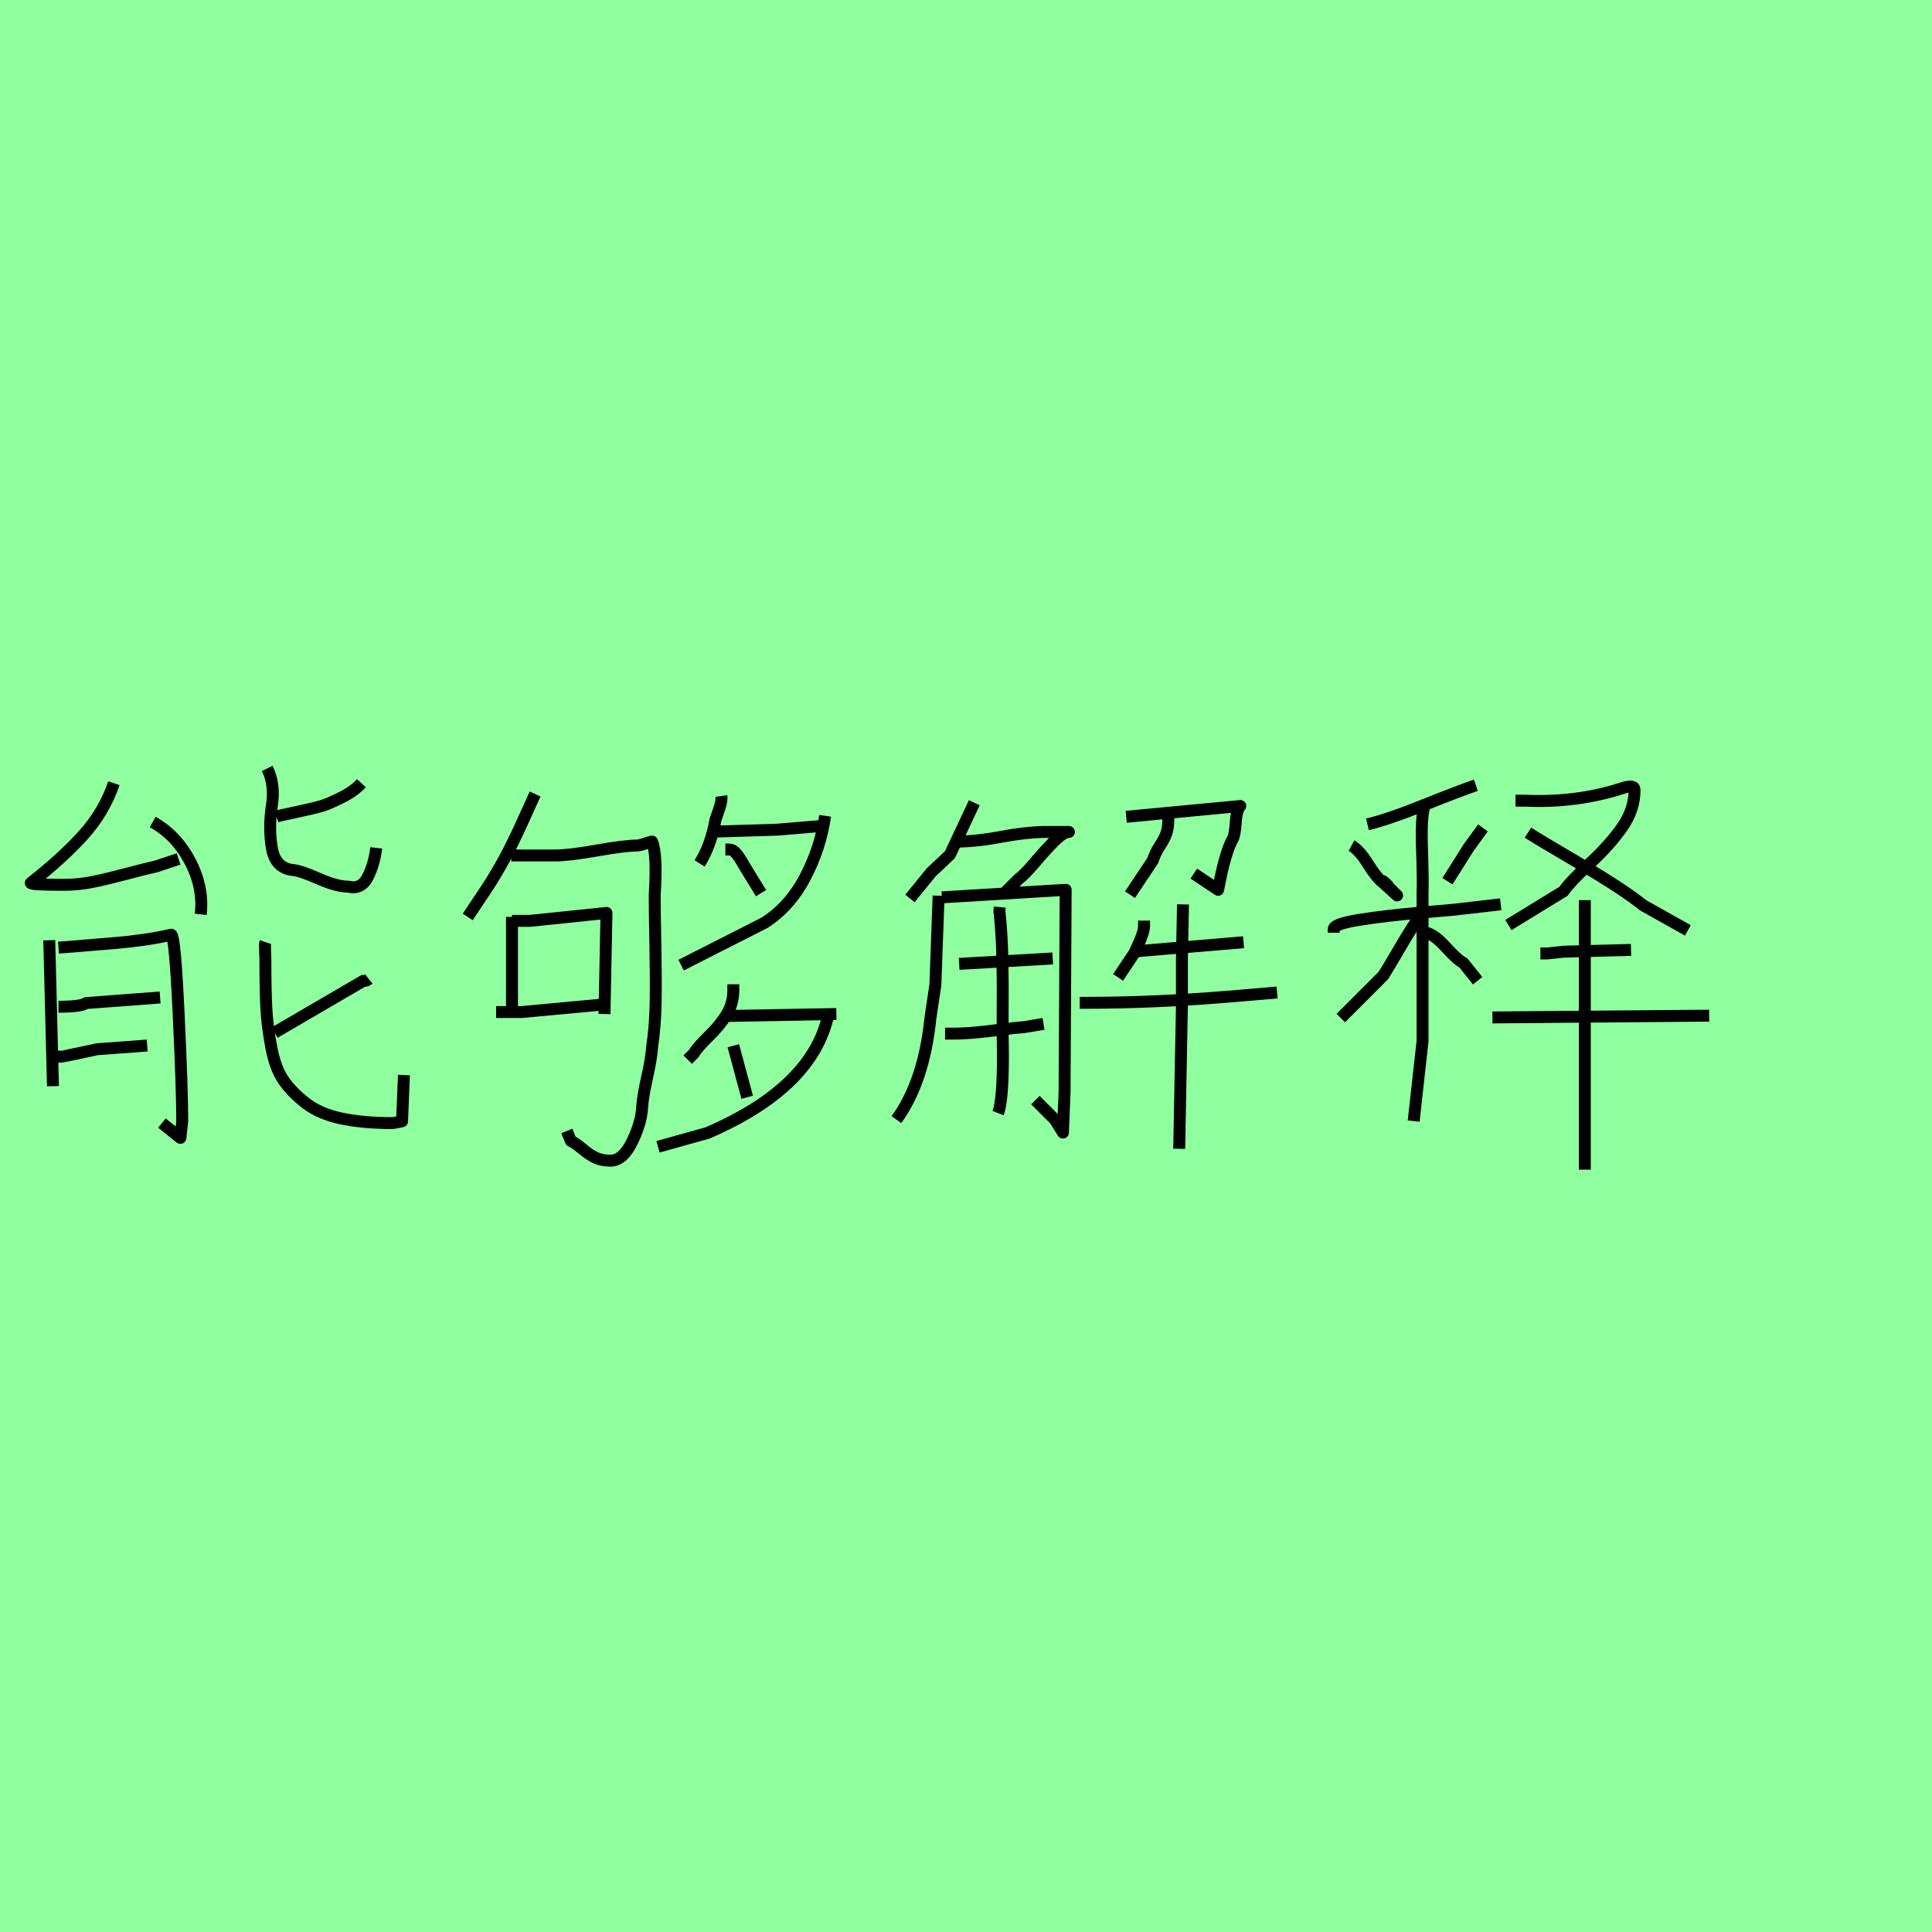 <?xml version="1.0" encoding="utf-8" standalone="no"?>
<!DOCTYPE svg PUBLIC "-//W3C//DTD SVG 1.1//EN"
  "http://www.w3.org/Graphics/SVG/1.1/DTD/svg11.dtd">
<svg xmlns:xlink="http://www.w3.org/1999/xlink" width="162pt" height="162pt" viewBox="0 0 162 162" xmlns="http://www.w3.org/2000/svg" version="1.1">
 <defs>
  <style type="text/css">*{stroke-linejoin: round; stroke-linecap: butt}</style>
 </defs>
 <g id="figure_1">
  <g id="patch_1">
   <path d="M 0 162 
L 162 162 
L 162 0 
L 0 0 
z
" style="fill: #8fff9f"/>
  </g>
  <g id="axes_1">
   <g id="patch_2">
    <path d="M 23.026 86.584 
L 30.461 82.247 
Q 30.668 82.299 30.926 82.092 
M 22.252 78.995 
Q 22.2 79.149 22.226 79.691 
Q 22.252 80.234 22.252 80.388 
Q 22.252 82.918 22.329 84.467 
Q 22.407 86.016 22.743 87.797 
Q 23.078 89.578 23.775 90.585 
Q 24.472 91.592 25.634 92.495 
Q 26.795 93.399 28.628 93.786 
Q 30.461 94.173 32.939 94.173 
Q 32.991 94.173 33.714 94.019 
L 33.869 90.146 
M 4.595 88.597 
L 5.215 88.597 
Q 5.266 88.597 8.157 87.978 
L 12.339 87.668 
M 4.905 84.416 
Q 6.815 84.416 7.228 84.106 
L 13.424 83.641 
M 4.905 79.459 
Q 5.679 79.408 7.202 79.278 
Q 8.725 79.149 9.68 79.072 
Q 10.636 78.995 11.952 78.814 
Q 13.269 78.633 14.353 78.375 
Q 14.663 78.375 14.972 84.88 
Q 15.282 91.385 15.282 94.019 
Q 15.282 94.07 15.127 95.412 
L 13.578 94.173 
M 4.13 78.84 
L 4.44 91.076 
M 23.181 68.462 
Q 23.336 68.411 24.911 68.075 
Q 26.486 67.739 27.054 67.559 
Q 27.621 67.378 28.654 66.862 
Q 29.687 66.345 30.306 65.674 
M 22.407 64.435 
Q 23.078 65.778 22.794 67.585 
Q 22.51 69.392 22.794 71.095 
Q 23.078 72.799 24.575 72.954 
Q 25.195 73.006 26.718 73.677 
Q 28.241 74.348 29.222 74.348 
Q 30.306 74.606 30.848 73.522 
Q 31.39 72.438 31.545 71.095 
M 12.804 68.927 
Q 14.766 70.011 15.928 72.205 
Q 17.089 74.4 16.831 76.671 
M 9.551 65.674 
Q 8.725 68.101 6.97 70.037 
Q 5.215 71.973 2.581 74.038 
Q 2.581 74.193 5.369 74.193 
Q 6.608 74.193 7.848 73.935 
Q 9.087 73.677 10.636 73.264 
Q 12.184 72.851 13.114 72.644 
L 14.972 72.025 
" clip-path="url(#p83935b3e94)" style="fill: none; stroke: #000000; stroke-linejoin: miter"/>
   </g>
  </g>
  <g id="axes_2">
   <g id="patch_3">
    <path d="M 69.189 68.408 
Q 68.801 71.122 67.499 73.588 
Q 66.197 76.053 64.092 77.382 
L 57.112 80.927 
M 61.489 87.686 
L 62.652 92.006 
M 69.466 85.027 
Q 68.191 91.175 59.328 94.998 
L 55.174 96.161 
M 60.824 85.193 
L 70.13 85.027 
M 61.489 82.534 
L 61.489 83.032 
Q 61.489 84.14 60.935 85.054 
Q 60.381 85.968 59.439 86.882 
Q 58.497 87.796 58.165 88.35 
L 57.666 88.849 
M 60.824 71.233 
L 61.156 71.233 
Q 61.433 71.233 61.682 71.51 
Q 61.932 71.787 62.181 72.203 
Q 62.43 72.618 62.486 72.729 
L 63.815 74.889 
M 59.661 69.738 
L 65.145 69.571 
L 69.133 69.239 
M 60.491 66.746 
Q 60.547 67.134 60.298 67.854 
Q 60.048 68.574 59.993 68.74 
Q 59.605 70.901 58.663 72.397 
M 41.602 84.86 
L 42.1 84.86 
L 43.762 84.86 
L 50.908 84.196 
M 42.931 77.216 
L 44.427 77.216 
L 50.853 76.551 
L 50.687 85.027 
M 42.931 76.884 
L 42.931 85.193 
M 42.876 71.732 
L 46.532 71.732 
Q 47.695 71.732 50.05 71.316 
Q 52.404 70.901 53.346 70.901 
Q 53.622 70.901 54.093 70.735 
Q 54.564 70.568 54.675 70.568 
Q 55.118 71.621 54.897 75.055 
Q 54.897 76.44 54.952 79.099 
Q 55.007 81.758 54.98 83.863 
Q 54.952 85.968 54.675 87.852 
Q 54.62 88.738 54.26 90.345 
Q 53.899 91.951 53.844 92.837 
Q 53.789 94.111 53.013 95.718 
Q 52.238 97.324 51.185 97.324 
Q 50.465 97.324 49.939 97.075 
Q 49.412 96.826 48.859 96.355 
Q 48.305 95.884 47.861 95.662 
L 47.529 94.832 
M 44.87 66.58 
Q 44.538 67.3 43.762 69.017 
Q 42.987 70.735 42.294 72.009 
Q 41.602 73.283 40.882 74.391 
L 39.22 76.884 
" clip-path="url(#p38d9f0d2f7)" style="fill: none; stroke: #000000; stroke-linejoin: miter"/>
   </g>
  </g>
  <g id="axes_3">
   <g id="patch_4">
    <path d="M 99.195 75.835 
L 99.104 80.414 
L 99.104 84.358 
L 98.877 96.327 
M 90.536 84.086 
L 91.08 84.086 
Q 96.656 84.086 102.776 83.587 
L 107.083 83.224 
M 95.115 79.779 
L 104.272 79.008 
M 95.931 77.195 
L 95.931 77.603 
Q 95.931 77.92 95.795 78.328 
Q 95.659 78.736 95.432 79.235 
Q 95.205 79.734 95.115 79.915 
L 93.754 81.955 
M 97.971 67.992 
Q 97.925 68.445 97.971 68.536 
Q 97.971 69.442 97.789 69.918 
Q 97.608 70.394 97.245 70.938 
Q 96.883 71.483 96.656 72.163 
L 94.752 75.019 
M 94.435 68.49 
L 104 67.584 
Q 103.683 67.946 103.615 68.989 
Q 103.547 70.032 103.366 70.349 
Q 102.731 71.437 102.142 74.611 
L 100.101 73.251 
M 79.247 86.67 
L 79.882 86.67 
Q 80.788 86.67 81.763 86.579 
Q 82.738 86.489 83.962 86.33 
Q 85.186 86.171 85.866 86.126 
L 87.498 85.854 
M 80.426 80.822 
L 88.269 80.368 
M 83.826 76.061 
Q 83.781 76.515 83.826 76.605 
Q 84.007 78.328 84.053 80.527 
Q 84.098 82.726 84.075 84.494 
Q 84.053 86.262 84.098 88.438 
Q 84.098 92.292 83.69 93.334 
M 78.975 75.245 
L 89.357 74.611 
L 89.266 91.566 
L 89.13 94.966 
L 88.45 93.878 
L 86.818 92.246 
M 78.703 75.109 
L 78.431 82.59 
L 78.023 85.31 
Q 77.479 90.705 75.167 93.878 
M 79.927 70.576 
Q 81.786 70.576 83.826 70.19 
Q 85.866 69.805 87.453 69.76 
L 89.629 69.76 
Q 89.176 69.76 88.405 70.53 
Q 87.634 71.301 86.773 72.321 
Q 85.911 73.341 85.413 73.704 
L 84.189 74.928 
M 81.695 67.312 
L 79.655 71.664 
L 78.068 73.16 
L 76.3 75.336 
" clip-path="url(#p625e2dec7d)" style="fill: none; stroke: #000000; stroke-linejoin: miter"/>
   </g>
  </g>
  <g id="axes_4">
   <g id="patch_5">
    <path d="M 132.889 75.48 
L 132.889 98.075 
M 125.142 85.313 
L 143.317 85.164 
M 129.164 79.949 
Q 129.164 79.949 129.76 79.949 
Q 129.81 79.949 131.101 79.8 
L 136.762 79.651 
M 128.121 69.819 
Q 128.965 70.365 132.516 72.451 
Q 136.067 74.537 137.805 75.927 
L 141.529 78.013 
M 127.078 67.137 
L 127.823 67.137 
Q 132.193 67.336 136.017 66.094 
Q 137.06 65.747 137.06 66.243 
Q 137.06 67.882 136.017 69.372 
Q 134.974 70.862 133.311 72.401 
Q 131.647 73.941 131.101 74.735 
L 126.482 77.566 
M 124.347 69.422 
L 123.155 71.06 
L 121.368 73.891 
M 113.323 70.911 
Q 113.968 71.259 114.713 72.451 
Q 115.458 73.643 116.004 74.04 
Q 116.998 74.934 117.147 75.083 
L 116.153 74.09 
Q 115.756 73.692 116.153 74.04 
Q 116.253 74.139 116.451 74.338 
M 119.58 78.211 
Q 120.275 78.36 121.243 79.428 
Q 122.212 80.496 122.708 80.744 
L 123.9 82.234 
M 119.133 76.722 
Q 118.438 77.665 117.395 79.453 
Q 116.352 81.241 116.004 81.787 
L 112.429 85.362 
M 111.833 78.211 
L 111.833 77.913 
Q 111.833 77.466 114.043 77.119 
Q 116.253 76.771 119.133 76.523 
L 121.963 76.275 
L 125.837 75.828 
M 119.58 67.336 
Q 119.133 67.882 119.232 71.011 
Q 119.332 74.139 119.282 74.785 
L 119.282 87.299 
L 118.537 94.003 
M 114.664 69.124 
Q 116.352 68.726 119.456 67.485 
Q 122.559 66.243 123.751 65.846 
" clip-path="url(#p1fdfa9cdd3)" style="fill: none; stroke: #000000; stroke-linejoin: miter"/>
   </g>
  </g>
 </g>
 <defs>
  <clipPath id="p83935b3e94">
   <rect x="0" y="43.164" width="36.45" height="74.862"/>
  </clipPath>
  <clipPath id="p38d9f0d2f7">
   <rect x="36.45" y="40.434" width="36.45" height="80.323"/>
  </clipPath>
  <clipPath id="p625e2dec7d">
   <rect x="72.9" y="47.727" width="36.45" height="65.737"/>
  </clipPath>
  <clipPath id="p1fdfa9cdd3">
   <rect x="109.35" y="44.592" width="36.45" height="72.006"/>
  </clipPath>
 </defs>
</svg>

